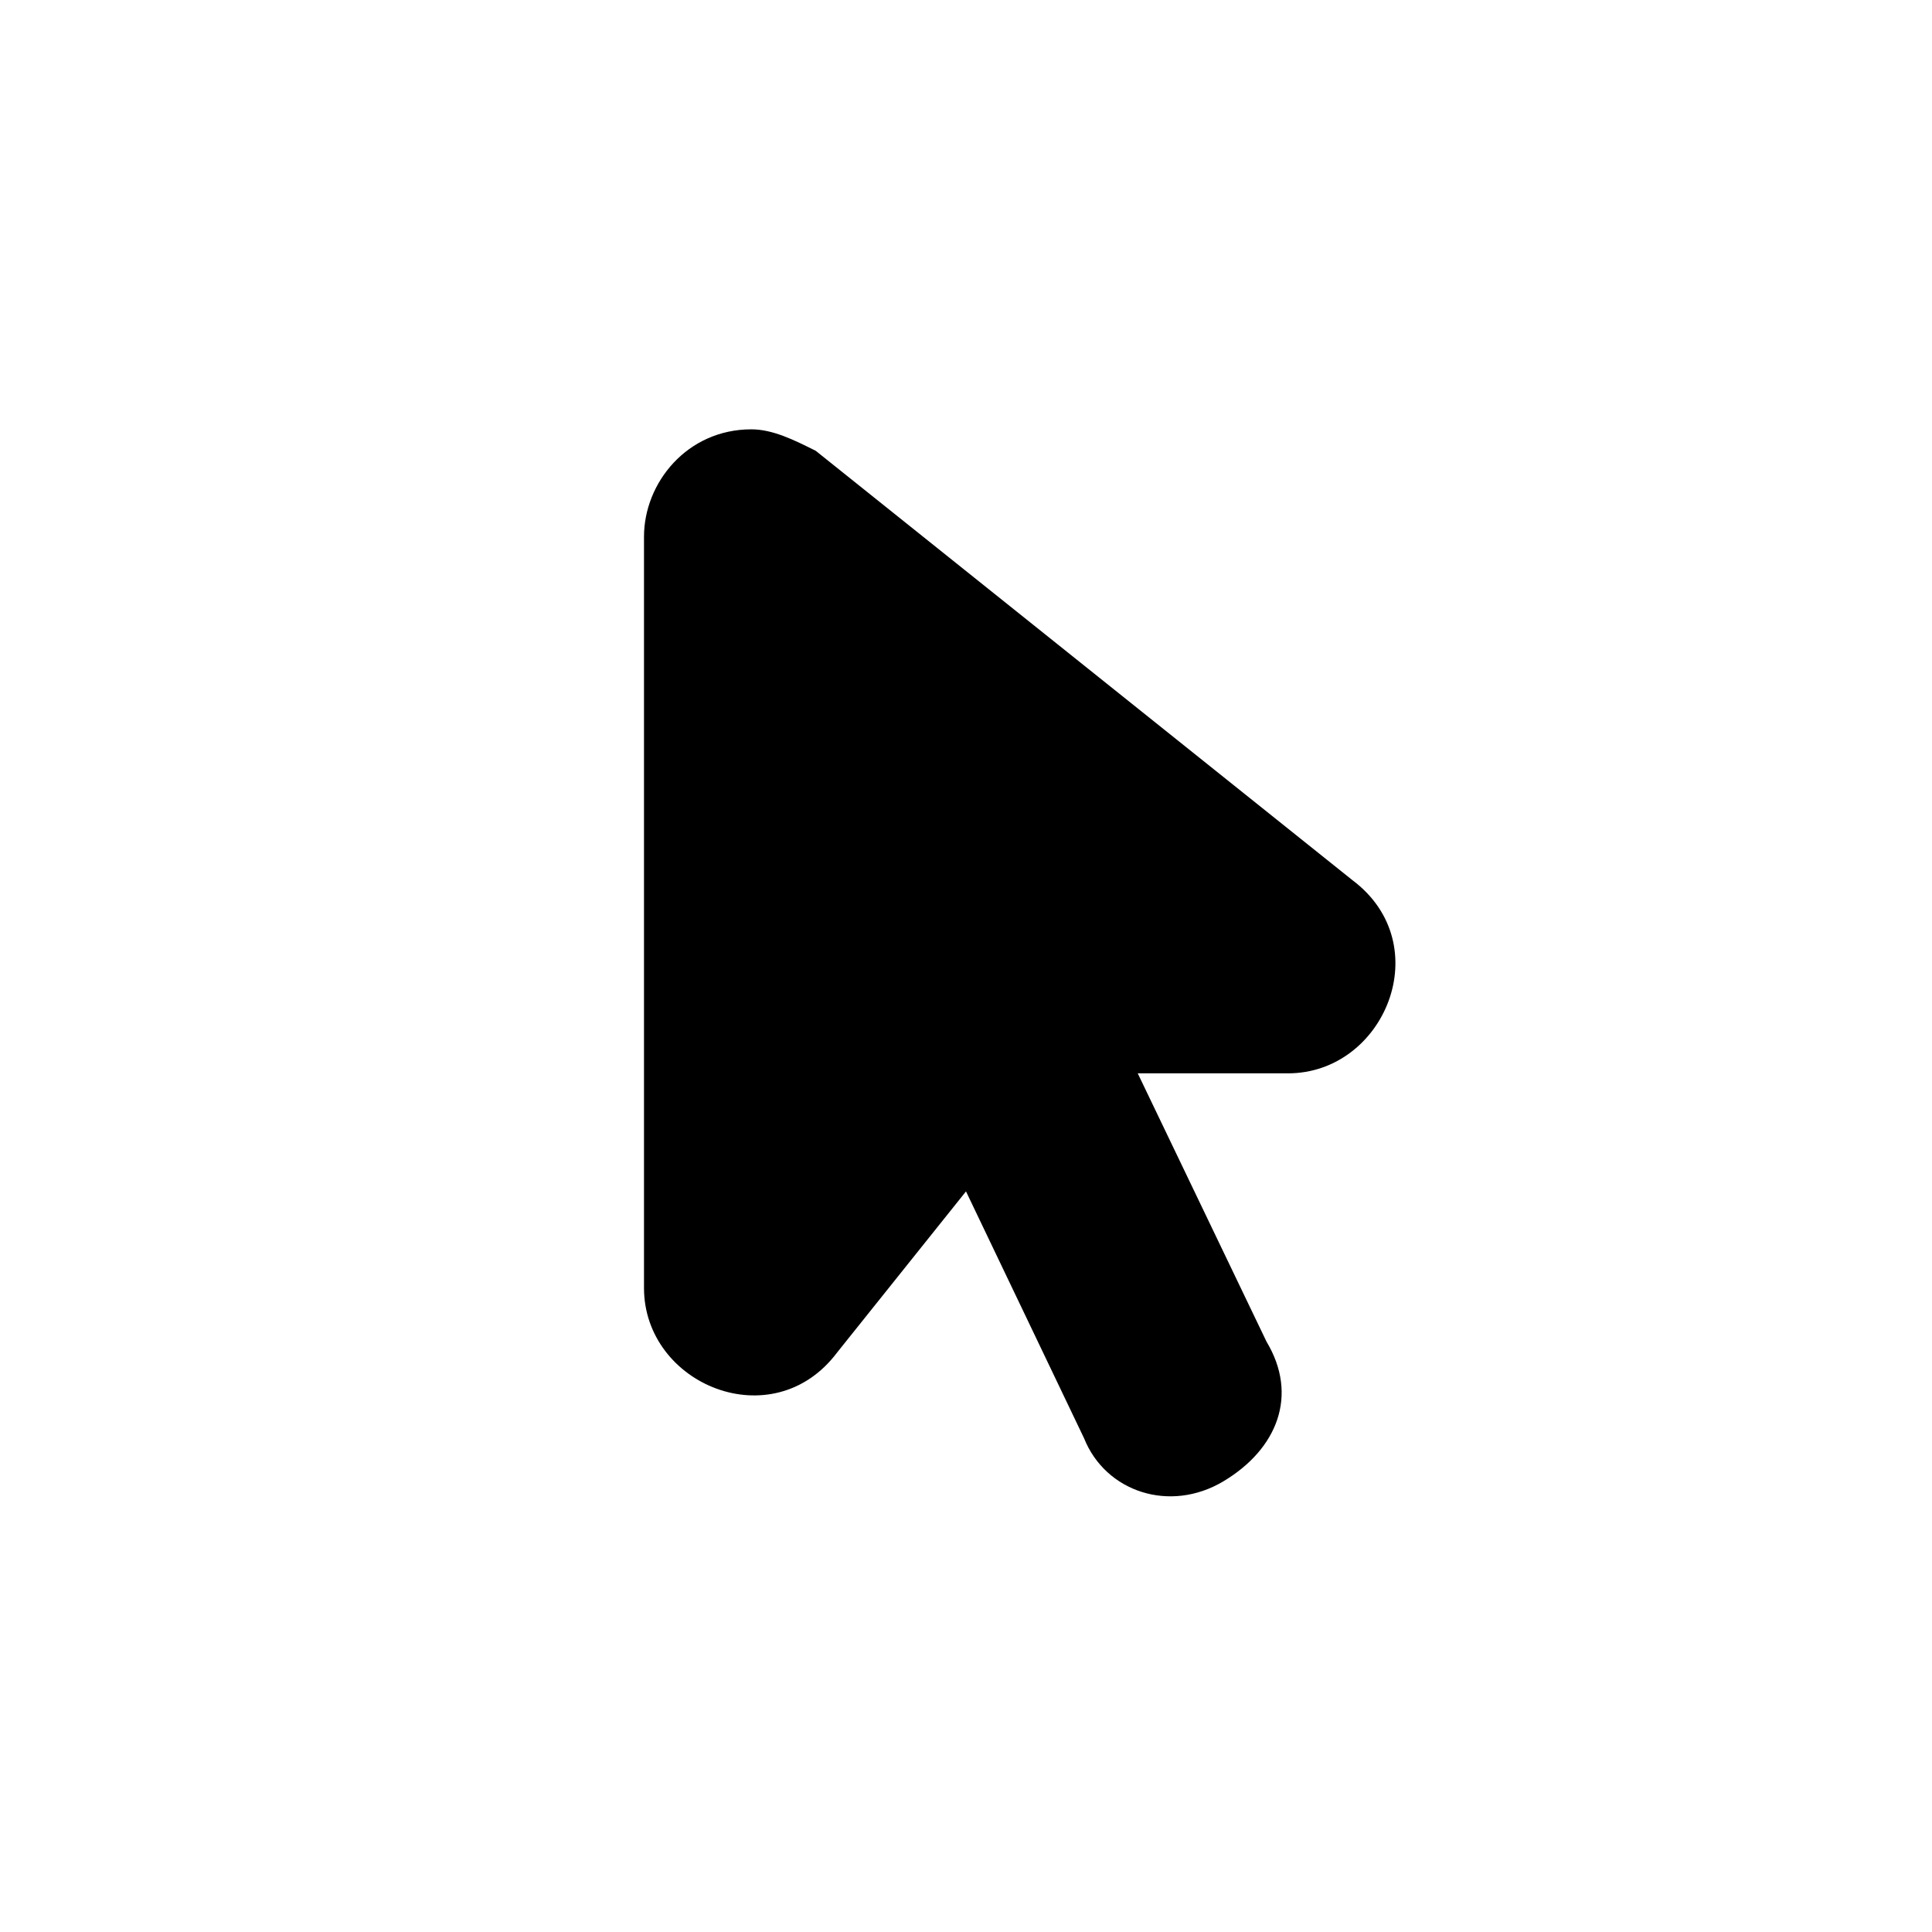 <?xml version="1.0" encoding="UTF-8" standalone="yes"?><svg xmlns="http://www.w3.org/2000/svg" xmlns:xlink="http://www.w3.org/1999/xlink" viewBox="0 0 18 18"><path d="M7,4C6.4,4,6,4.5,6,5v7c0,0.9,1.2,1.4,1.8,0.6L9,11.1l1.1,2.3c0.2,0.5,0.8,0.7,1.3,0.4s0.7-0.8,0.4-1.3L10.6,10H12
	c0.9,0,1.4-1.2,0.6-1.8l-5-4C7.4,4.1,7.2,4,7,4z"/></svg>